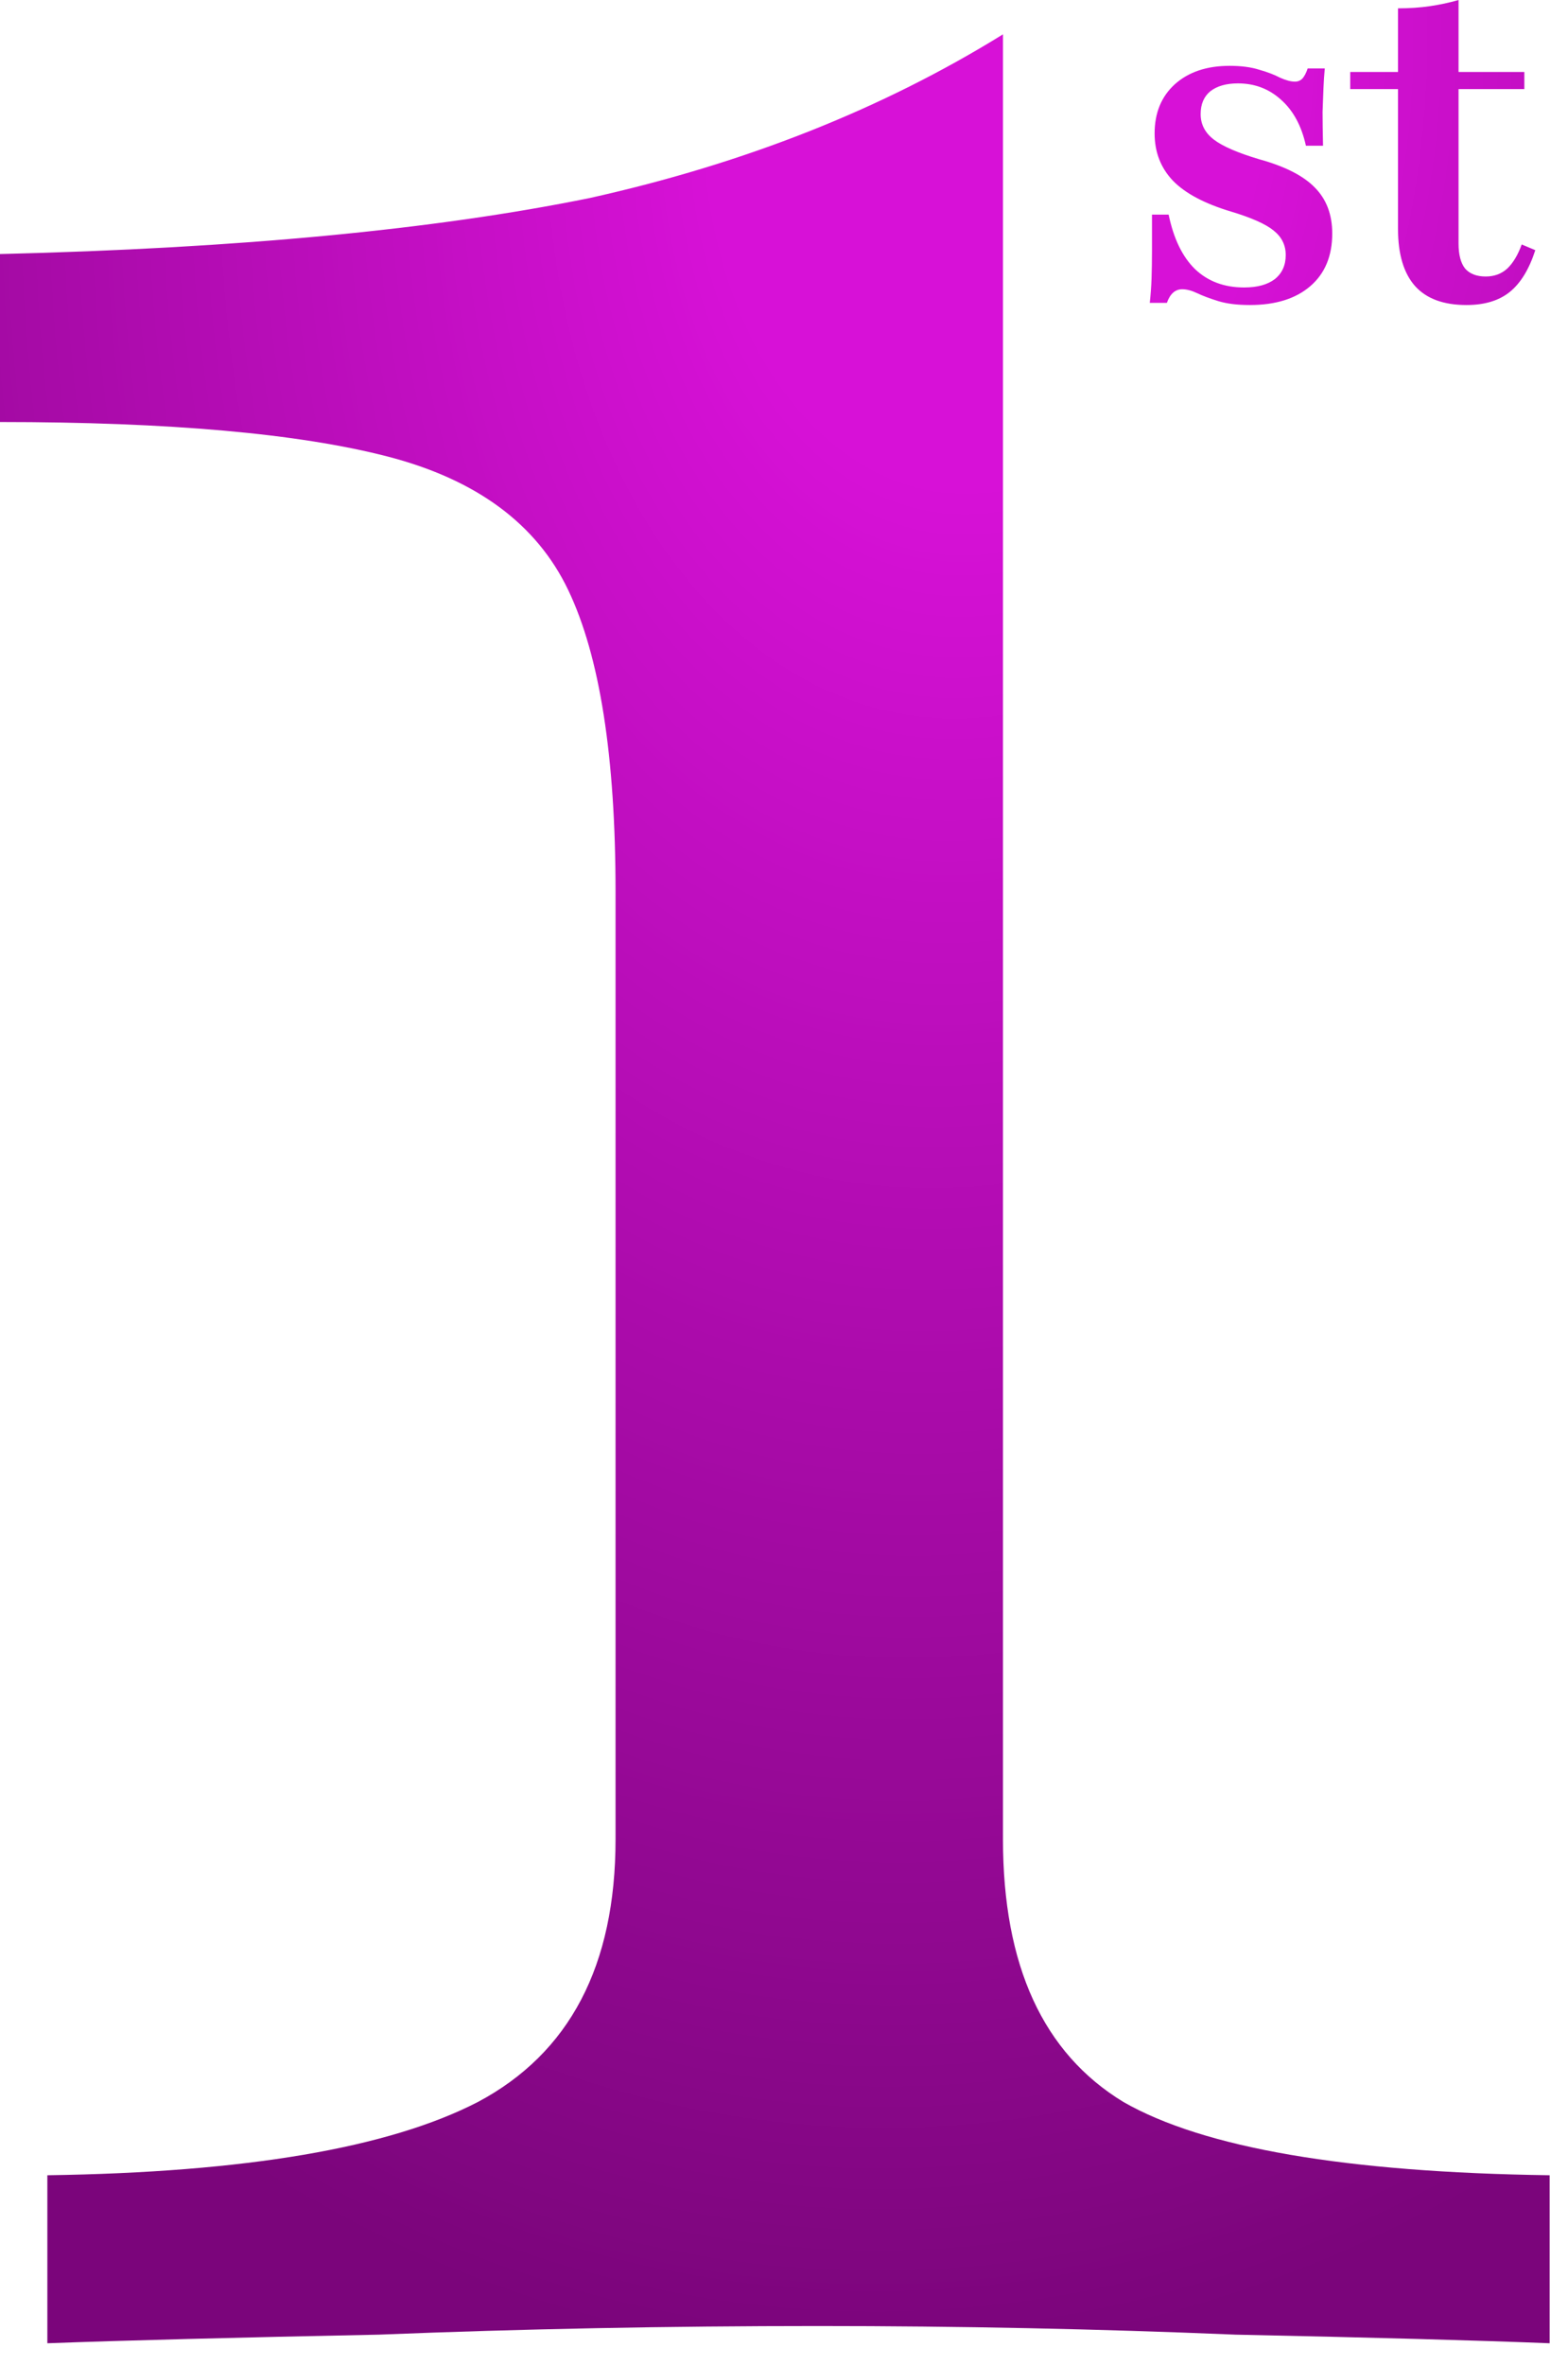 <svg width="69" height="104" viewBox="0 0 69 104" fill="none" xmlns="http://www.w3.org/2000/svg">
<path fill-rule="evenodd" clip-rule="evenodd" d="M53.607 13.24C53.98 13.355 54.444 13.413 54.997 13.413C56.129 13.413 57.017 13.137 57.66 12.583C58.303 12.03 58.625 11.258 58.625 10.267C58.625 9.431 58.368 8.756 57.853 8.241C57.351 7.726 56.541 7.315 55.421 7.006C54.469 6.723 53.8 6.433 53.414 6.137C53.028 5.841 52.835 5.468 52.835 5.018C52.835 4.58 52.977 4.246 53.26 4.014C53.556 3.783 53.961 3.667 54.476 3.667C55.209 3.667 55.84 3.905 56.367 4.381C56.907 4.857 57.274 5.533 57.467 6.408H58.22C58.207 5.816 58.2 5.32 58.2 4.921C58.213 4.523 58.226 4.175 58.239 3.879C58.252 3.57 58.271 3.281 58.297 3.011H57.544C57.48 3.204 57.403 3.352 57.313 3.455C57.223 3.545 57.113 3.59 56.985 3.59C56.804 3.59 56.586 3.532 56.328 3.416C56.084 3.287 55.782 3.172 55.421 3.069C55.061 2.953 54.624 2.895 54.109 2.895C53.105 2.895 52.301 3.165 51.697 3.706C51.105 4.246 50.809 4.966 50.809 5.867C50.809 6.691 51.079 7.385 51.619 7.951C52.16 8.505 53.009 8.955 54.167 9.302C55.068 9.573 55.691 9.849 56.039 10.132C56.399 10.415 56.579 10.776 56.579 11.213C56.579 11.664 56.419 12.017 56.097 12.275C55.775 12.519 55.325 12.641 54.746 12.641C53.871 12.641 53.15 12.371 52.584 11.831C52.031 11.29 51.645 10.493 51.426 9.438H50.693V11.02C50.693 11.47 50.686 11.882 50.674 12.255C50.661 12.616 50.635 12.969 50.596 13.317H51.349C51.491 12.918 51.716 12.719 52.025 12.719C52.218 12.719 52.436 12.776 52.681 12.892C52.925 13.008 53.234 13.124 53.607 13.24ZM62.273 12.583C62.775 13.137 63.527 13.413 64.531 13.413C65.329 13.413 65.966 13.22 66.442 12.834C66.918 12.448 67.291 11.837 67.561 11.001L66.963 10.75C66.796 11.213 66.583 11.567 66.326 11.811C66.069 12.043 65.753 12.159 65.38 12.159C64.981 12.159 64.679 12.043 64.473 11.811C64.28 11.567 64.184 11.2 64.184 10.711V3.918H67.079V3.165H64.184V0C63.785 0.116 63.367 0.206 62.929 0.27C62.492 0.335 62.022 0.367 61.52 0.367V3.165H59.417V3.918H61.52V10.075C61.52 11.181 61.771 12.017 62.273 12.583ZM2.084 95.653V103.041C5.493 102.915 10.355 102.788 16.669 102.662C22.983 102.409 29.424 102.283 35.99 102.283C42.178 102.283 48.303 102.409 54.364 102.662C60.426 102.788 65.035 102.915 68.192 103.041V95.653C59.226 95.527 52.975 94.454 49.439 92.433C45.904 90.286 44.136 86.435 44.136 80.878V1.51C38.832 4.793 32.77 7.193 25.951 8.708C19.132 10.097 10.481 10.918 0 11.171V18.558C7.451 18.558 13.133 19.063 17.048 20.073C20.963 21.084 23.615 23.041 25.004 25.946C26.393 28.85 27.087 33.27 27.087 39.205V80.878C27.087 86.435 25.067 90.286 21.026 92.433C17.111 94.454 10.797 95.527 2.084 95.653Z" fill="url(#paint0_radial_7635_988)"/>
<defs>
<radialGradient id="paint0_radial_7635_988" cx="0" cy="0" r="1" gradientUnits="userSpaceOnUse" gradientTransform="translate(43.23 4.667) rotate(94.33) scale(98.655 68.519)">
<stop offset="0.175" stop-color="#D711D7"/>
<stop offset="1" stop-color="#7B057B"/>
</radialGradient>
</defs>
</svg>
